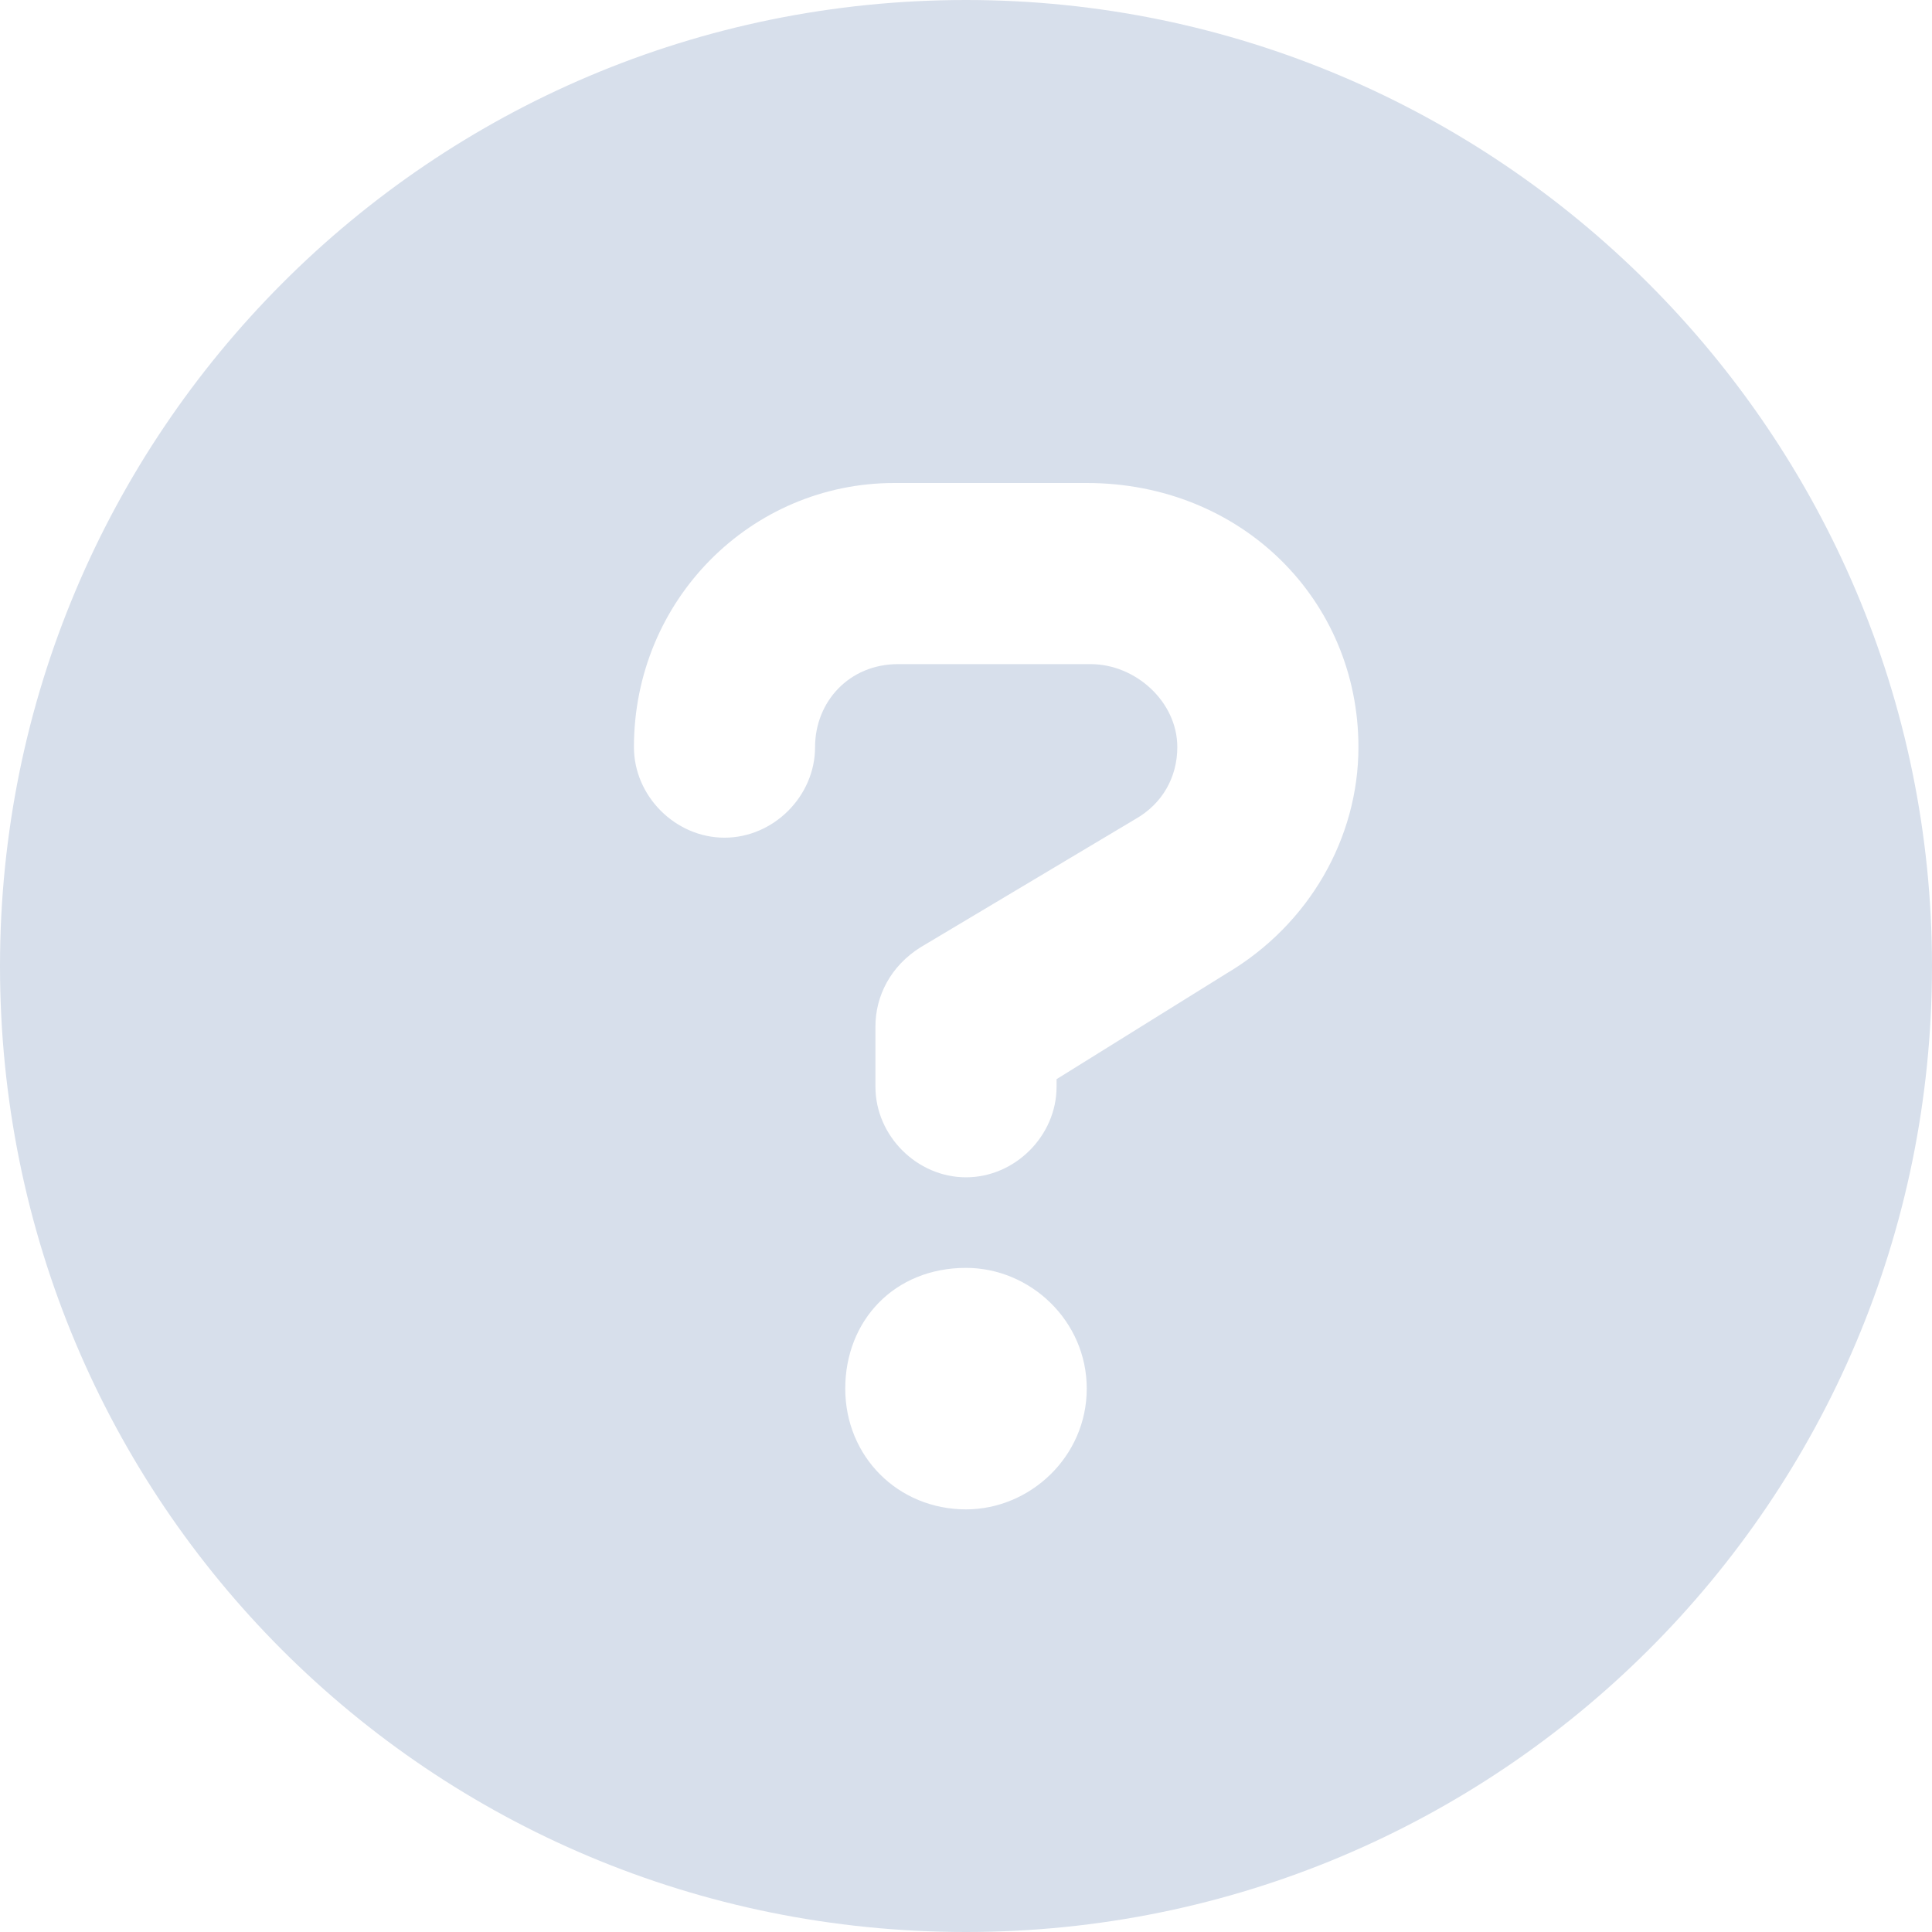 <svg width="24" height="24" viewBox="0 0 24 24" fill="none" xmlns="http://www.w3.org/2000/svg">
<path d="M12 0C5.344 0 0 5.391 0 12C0 18.656 5.344 24 12 24C18.609 24 24 18.656 24 12C24 5.391 18.609 0 12 0ZM12 18.75C11.156 18.75 10.5 18.094 10.5 17.25C10.5 16.406 11.109 15.75 12 15.75C12.797 15.75 13.5 16.406 13.5 17.25C13.5 18.094 12.797 18.75 12 18.75ZM15.234 12.094L13.125 13.406V13.5C13.125 14.109 12.609 14.625 12 14.625C11.391 14.625 10.875 14.109 10.875 13.5V12.75C10.875 12.375 11.062 12 11.438 11.766L14.109 10.172C14.438 9.984 14.625 9.656 14.625 9.281C14.625 8.719 14.109 8.25 13.547 8.25H11.156C10.547 8.25 10.125 8.719 10.125 9.281C10.125 9.891 9.609 10.406 9 10.406C8.391 10.406 7.875 9.891 7.875 9.281C7.875 7.453 9.328 6 11.109 6H13.5C15.422 6 16.875 7.453 16.875 9.281C16.875 10.406 16.266 11.484 15.234 12.094Z" fill="#D7DFEB"/>
</svg>
